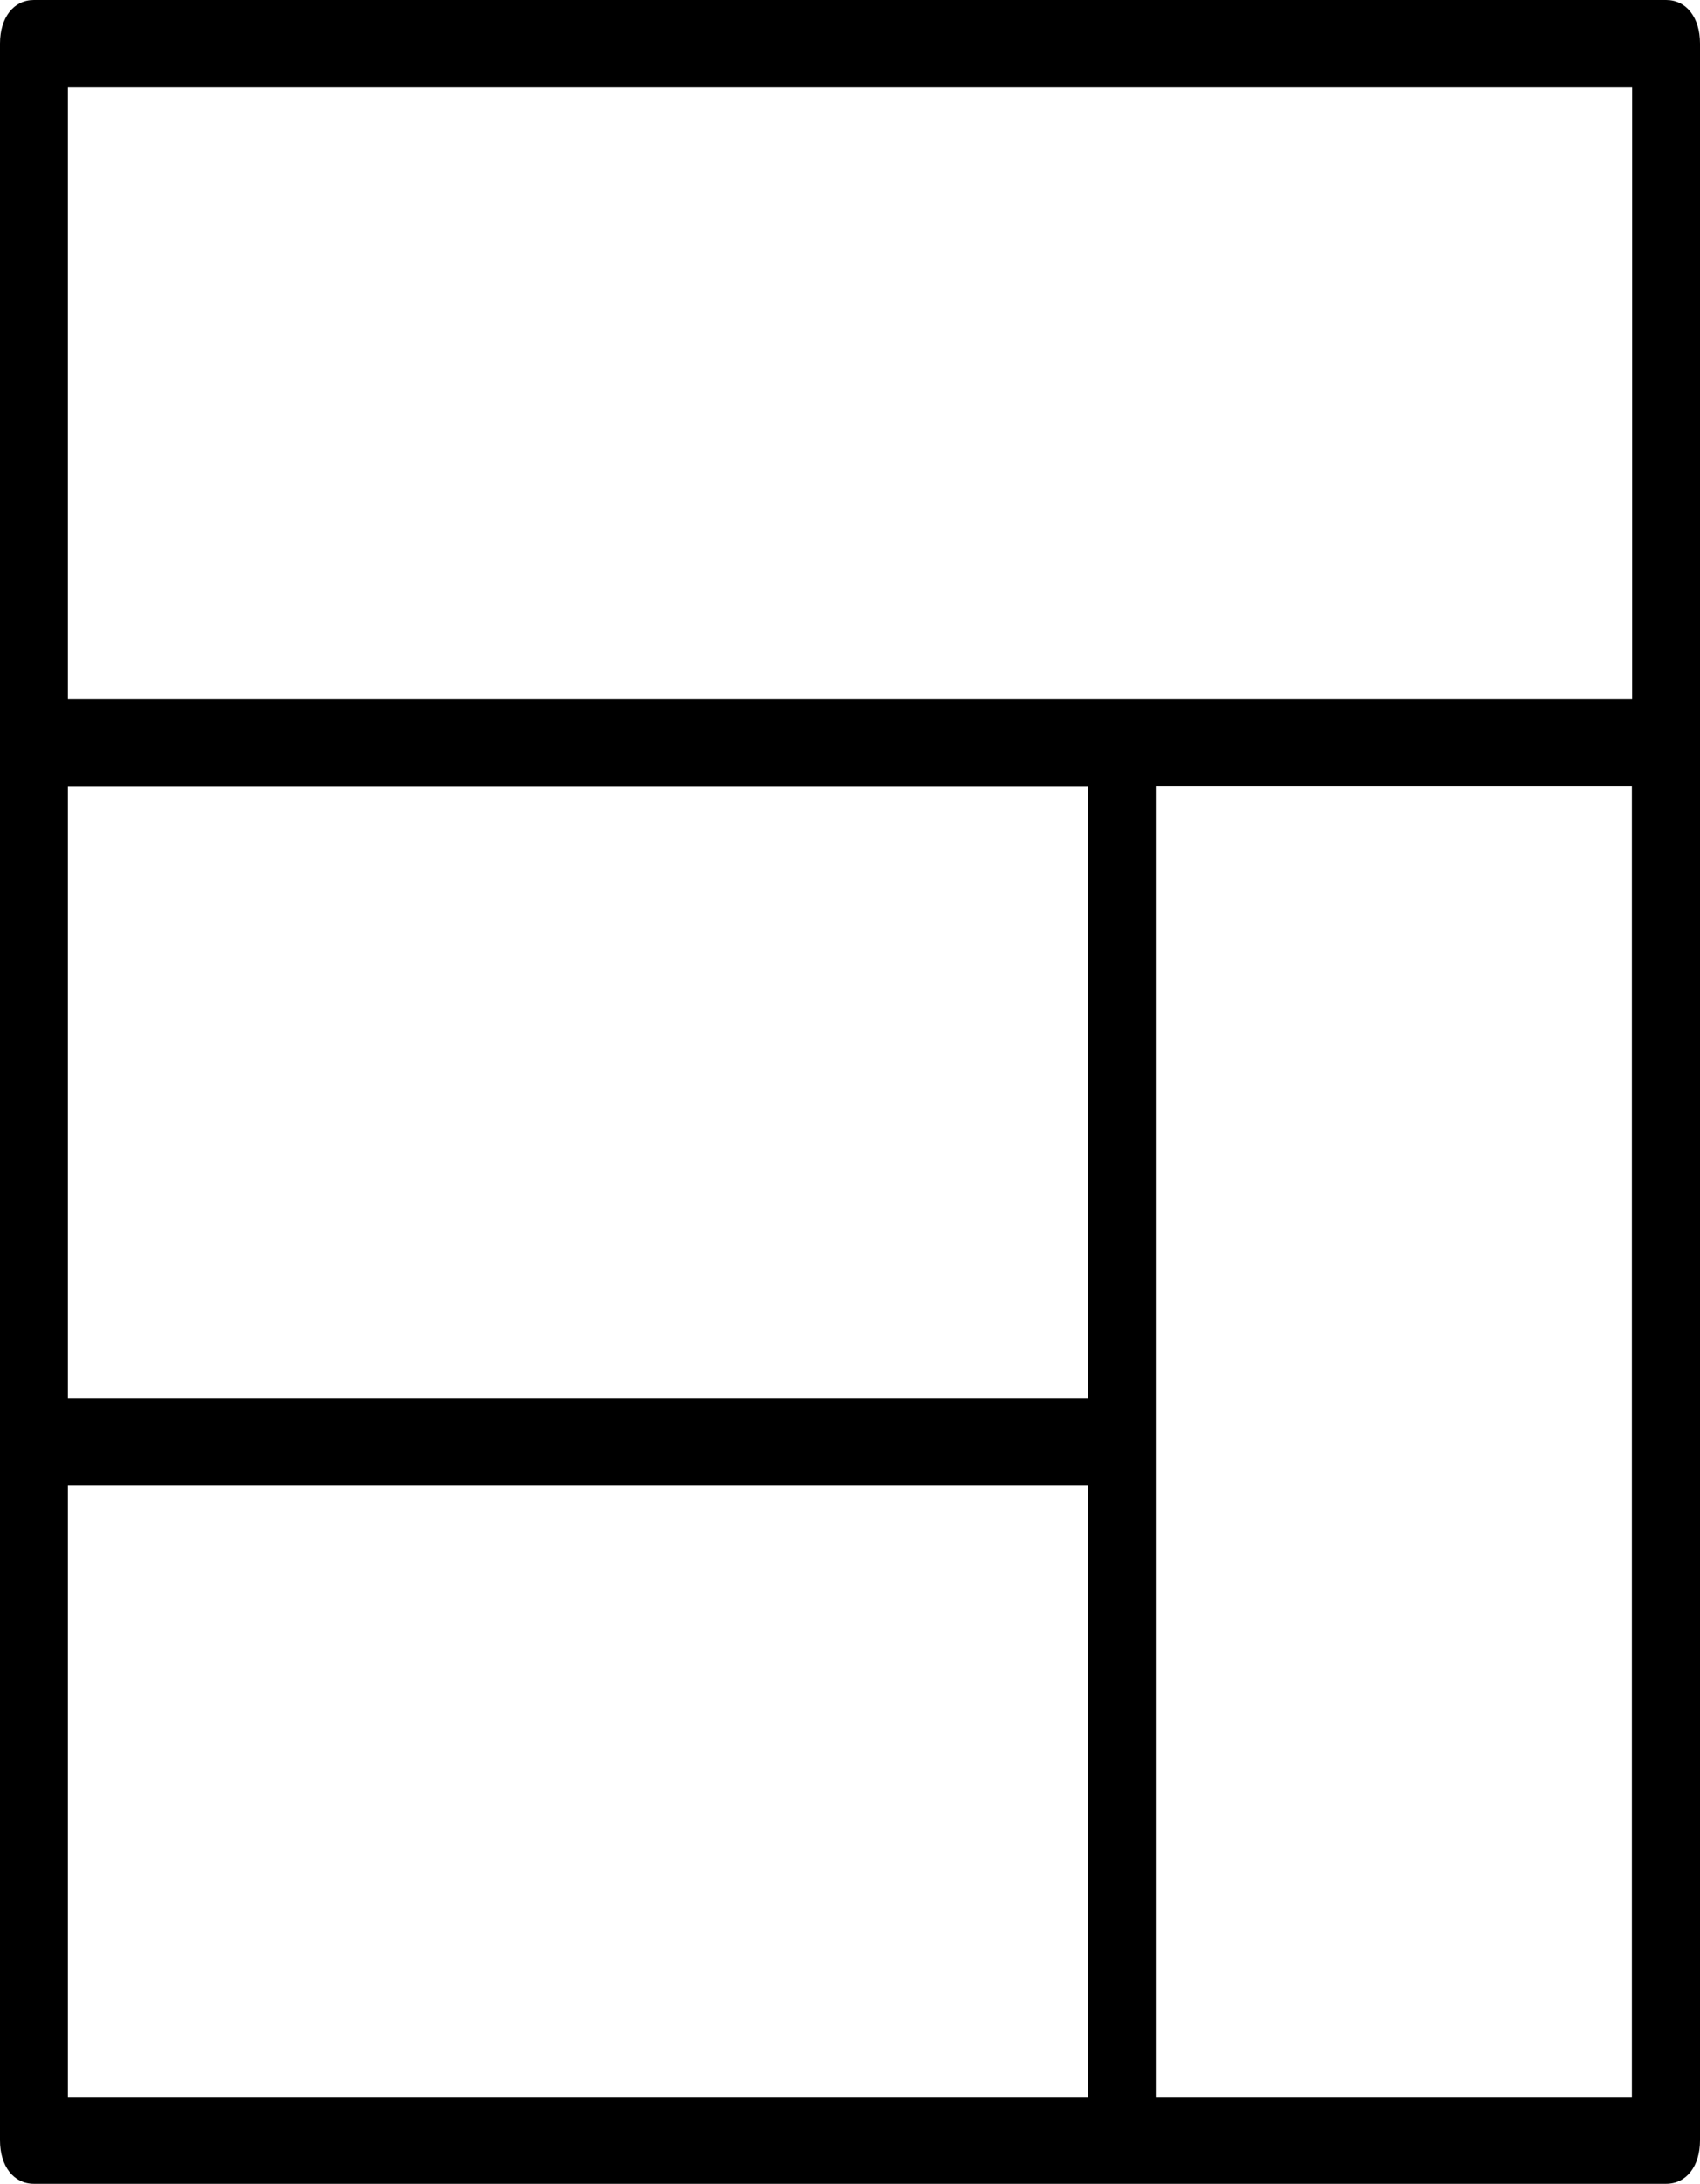 <?xml version="1.0" encoding="UTF-8"?><svg id="Layer_1" xmlns="http://www.w3.org/2000/svg" viewBox="0 0 67.08 86.16"><path d="m65.74,0H1.34C.54,0,0,.69,0,1.72v82.71c0,1.03.54,1.72,1.34,1.72h64.4c.8,0,1.34-.69,1.34-1.72V1.72c0-1.03-.54-1.72-1.34-1.72Zm-1.34,3.45v24.12H2.68V3.45h61.71Zm-21.47,51.7H2.68v-24.12h40.25v24.12Zm-40.25,3.45h40.25v24.12H2.68v-24.12Zm42.93,24.12V31.02h18.78v51.7h-18.78Z"/></svg>
